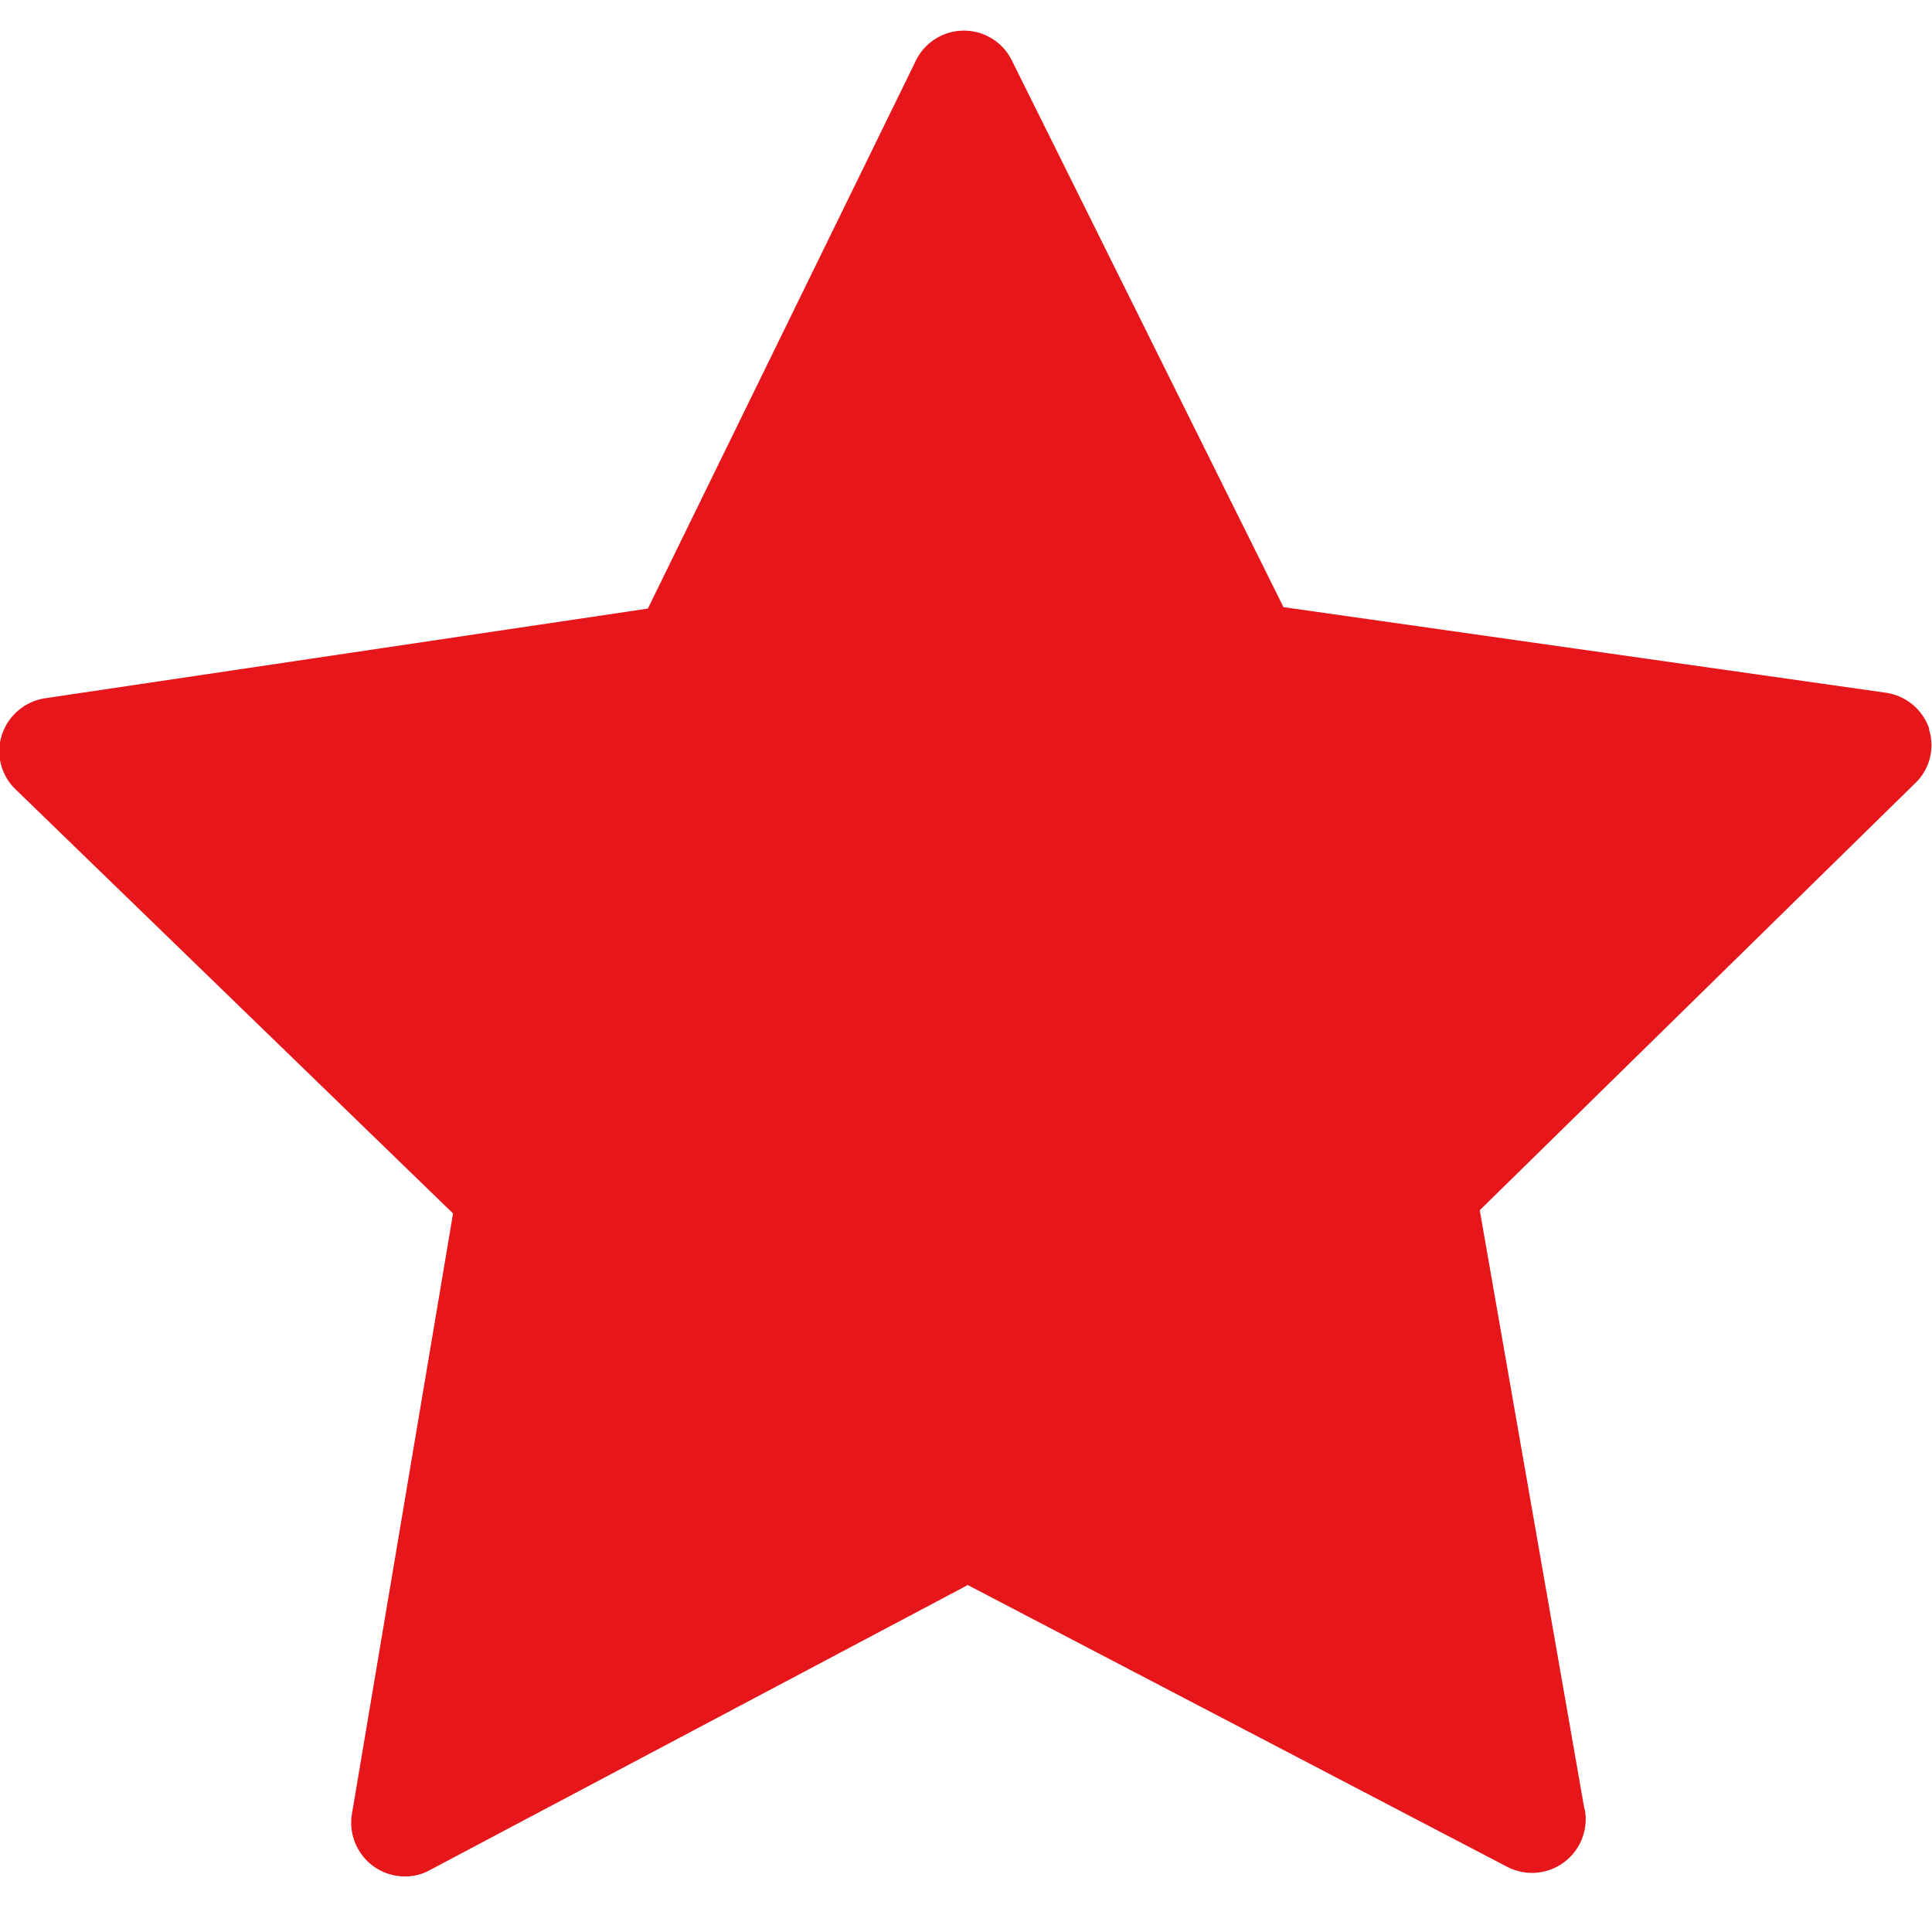 <svg xmlns="http://www.w3.org/2000/svg" width="12" height="12" viewBox="0 0 12 12"><path fill="#e7161a" d="M11.984 4.53a.335.335 0 00-.268-.227l-3.744-.532L6.287.38a.332.332 0 00-.6 0l-1.663 3.4-3.744.557a.335.335 0 00-.268.227.328.328 0 00.086.34l2.716 2.633-.628 3.729a.334.334 0 00.328.389.315.315 0 00.155-.039l3.342-1.771 3.352 1.751a.341.341 0 00.153.037.334.334 0 00.333-.333.263.263 0 00-.01-.076l-.648-3.707 2.7-2.648a.326.326 0 00.089-.343z"/><path fill="none" d="M0 0h12v12H0z"/></svg>
